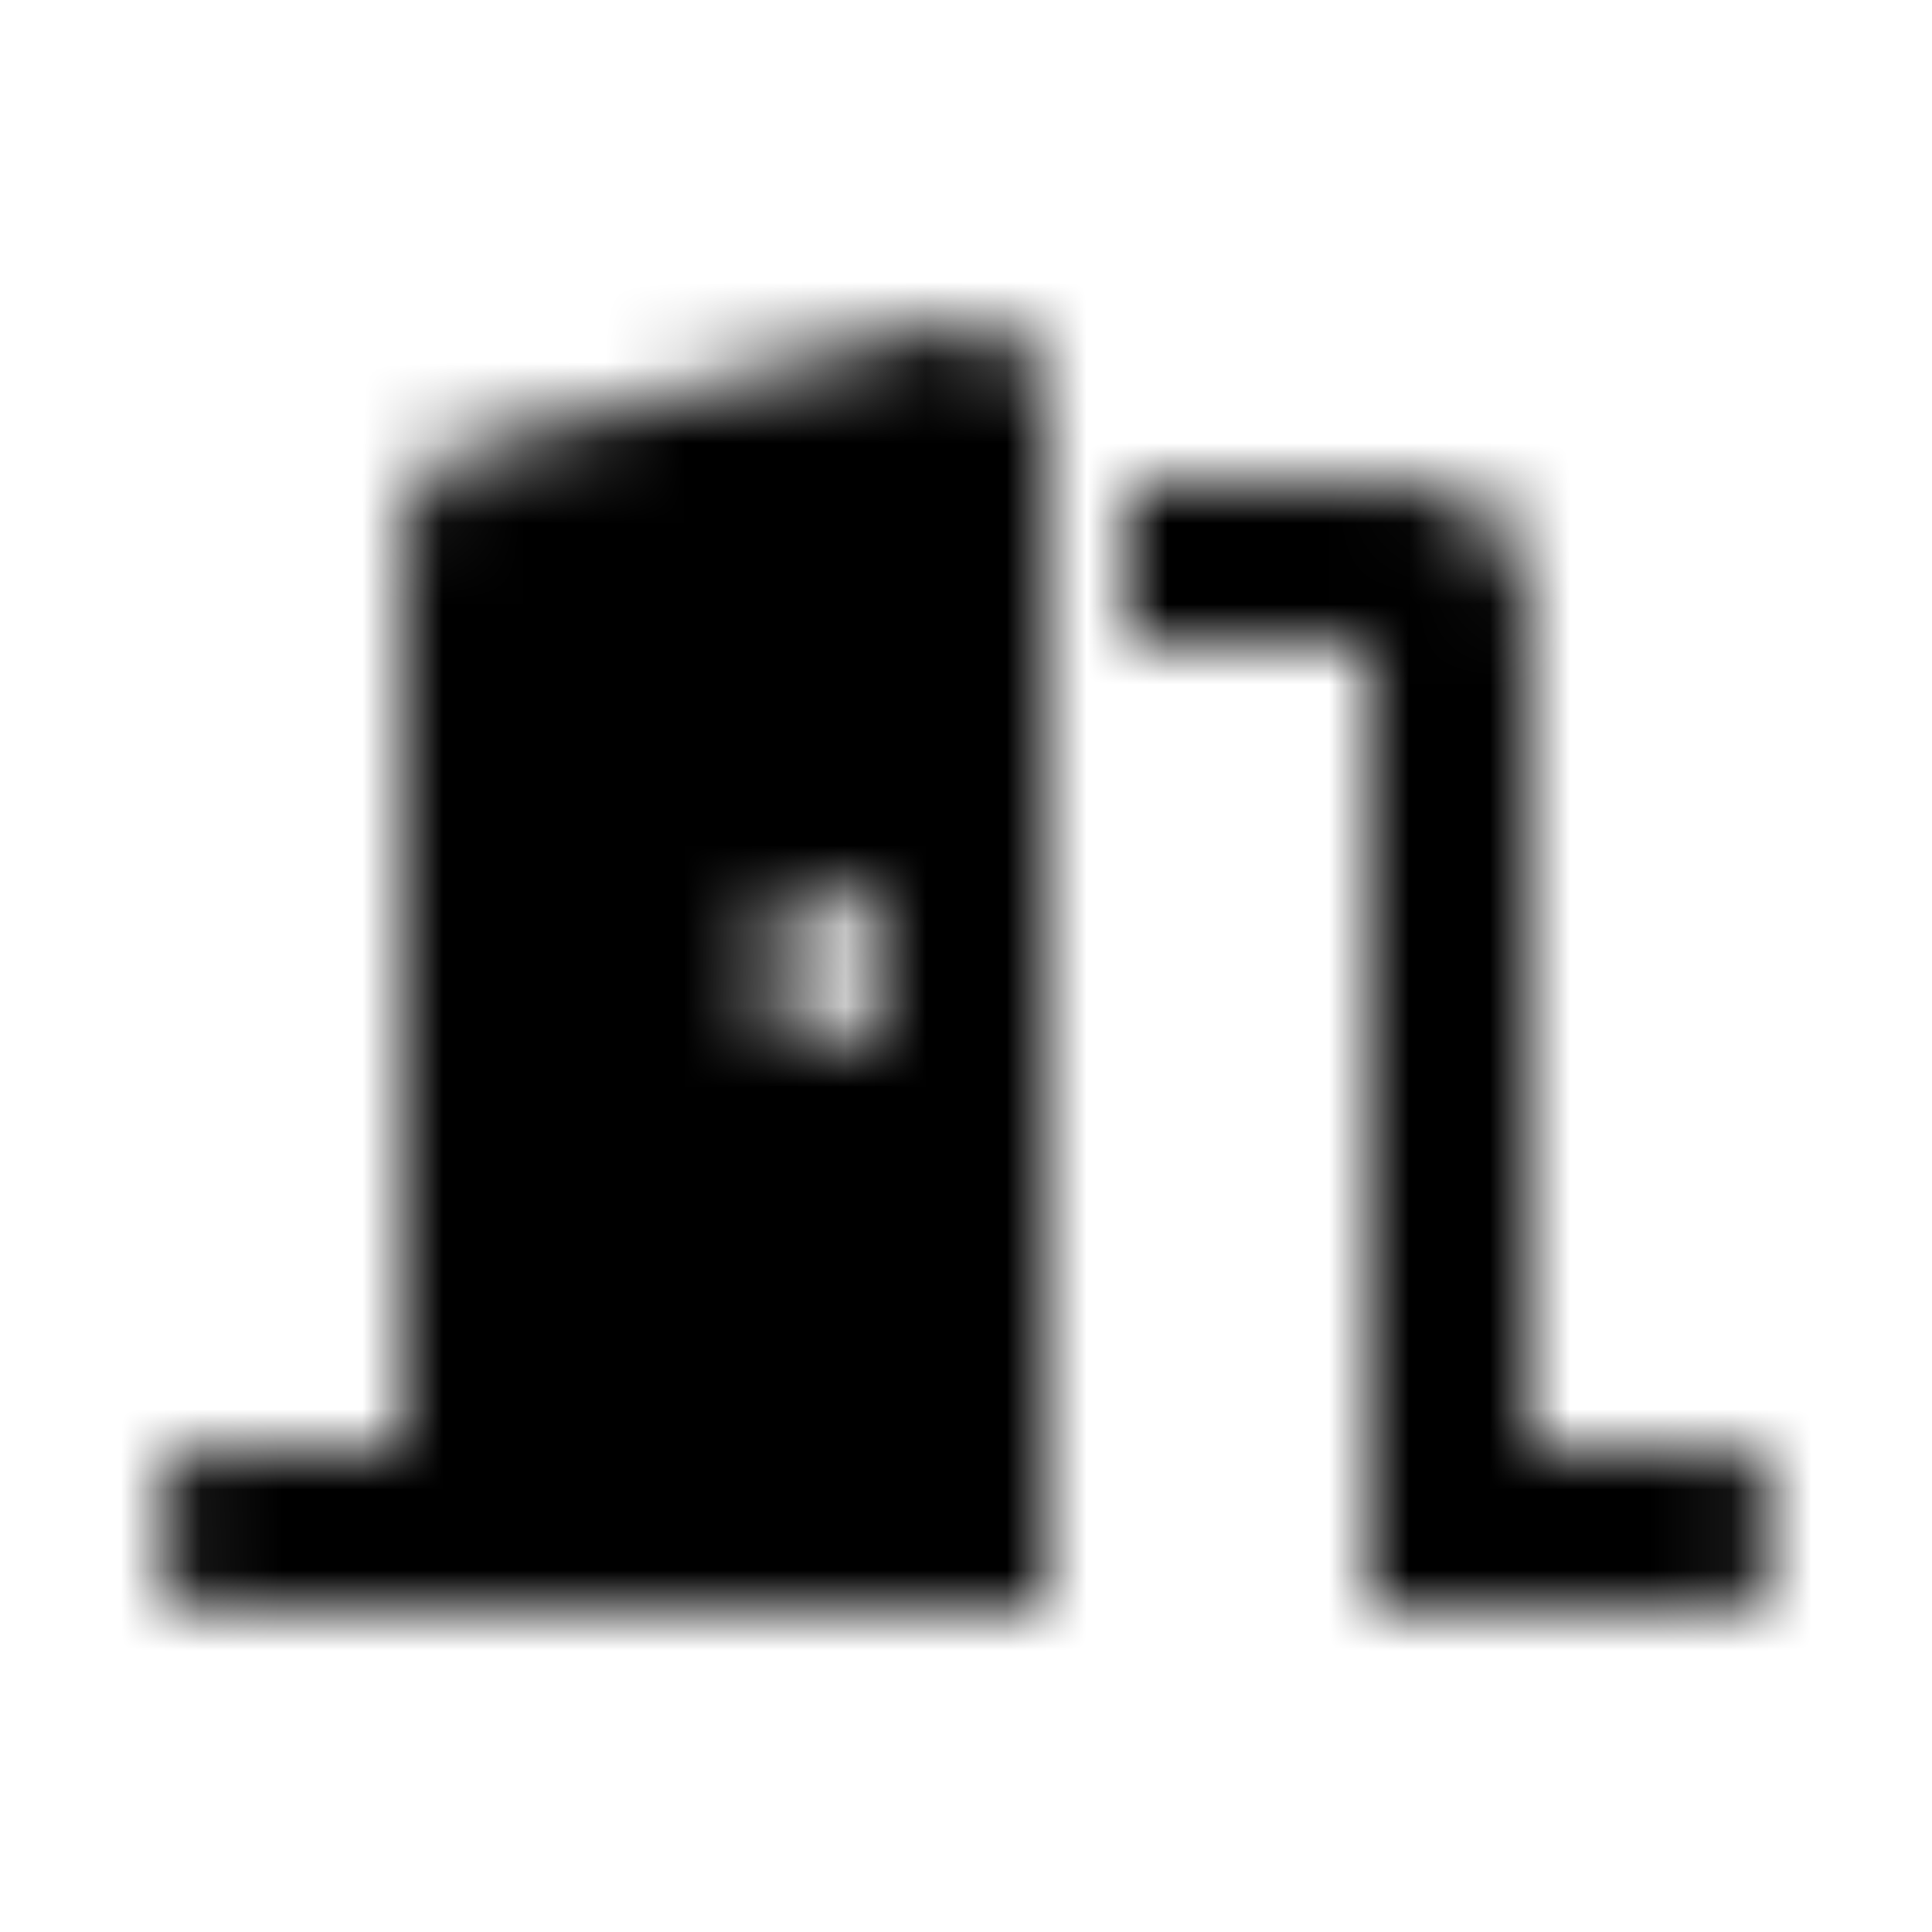 <?xml version="1.0" encoding="UTF-8"?>
<svg width="24px" height="24px" viewBox="0 0 24 24" version="1.1" xmlns="http://www.w3.org/2000/svg" xmlns:xlink="http://www.w3.org/1999/xlink">
    <!-- Generator: Sketch 52.5 (67469) - http://www.bohemiancoding.com/sketch -->
    <title>door-open</title>
    <desc>Created with Sketch.</desc>
    <defs>
        <path d="M21.5,18 L19,18 L19,7.545 C19,6.693 18.327,6 17.5,6 L14,6 L14,8 L17,8 L17,20 L21.5,20 C21.776,20 22,19.776 22,19.5 L22,18.5 C22,18.224 21.776,18 21.5,18 Z M11.758,4.032 L5.757,5.586 C5.312,5.701 5,6.116 5,6.591 L5,18 L2.5,18 C2.224,18 2,18.224 2,18.5 L2,19.5 C2,19.776 2.224,20 2.5,20 L13,20 L13,5.037 C13,4.362 12.389,3.868 11.758,4.032 Z M10.25,13 C9.836,13 9.5,12.552 9.5,12 C9.5,11.448 9.836,11 10.25,11 C10.664,11 11,11.448 11,12 C11,12.552 10.664,13 10.25,13 Z" id="path-1"></path>
    </defs>
    <g id="door-open" stroke="none" stroke-width="1" fill="none" fill-rule="evenodd">
        <mask id="mask-2" fill="white">
            <use xlink:href="#path-1"></use>
        </mask>
        <g fill-rule="nonzero"></g>
        <g id="🎨-color" mask="url(#mask-2)" fill="#000000">
            <rect id="🎨-Color" x="0" y="0" width="24" height="24"></rect>
        </g>
    </g>
</svg>